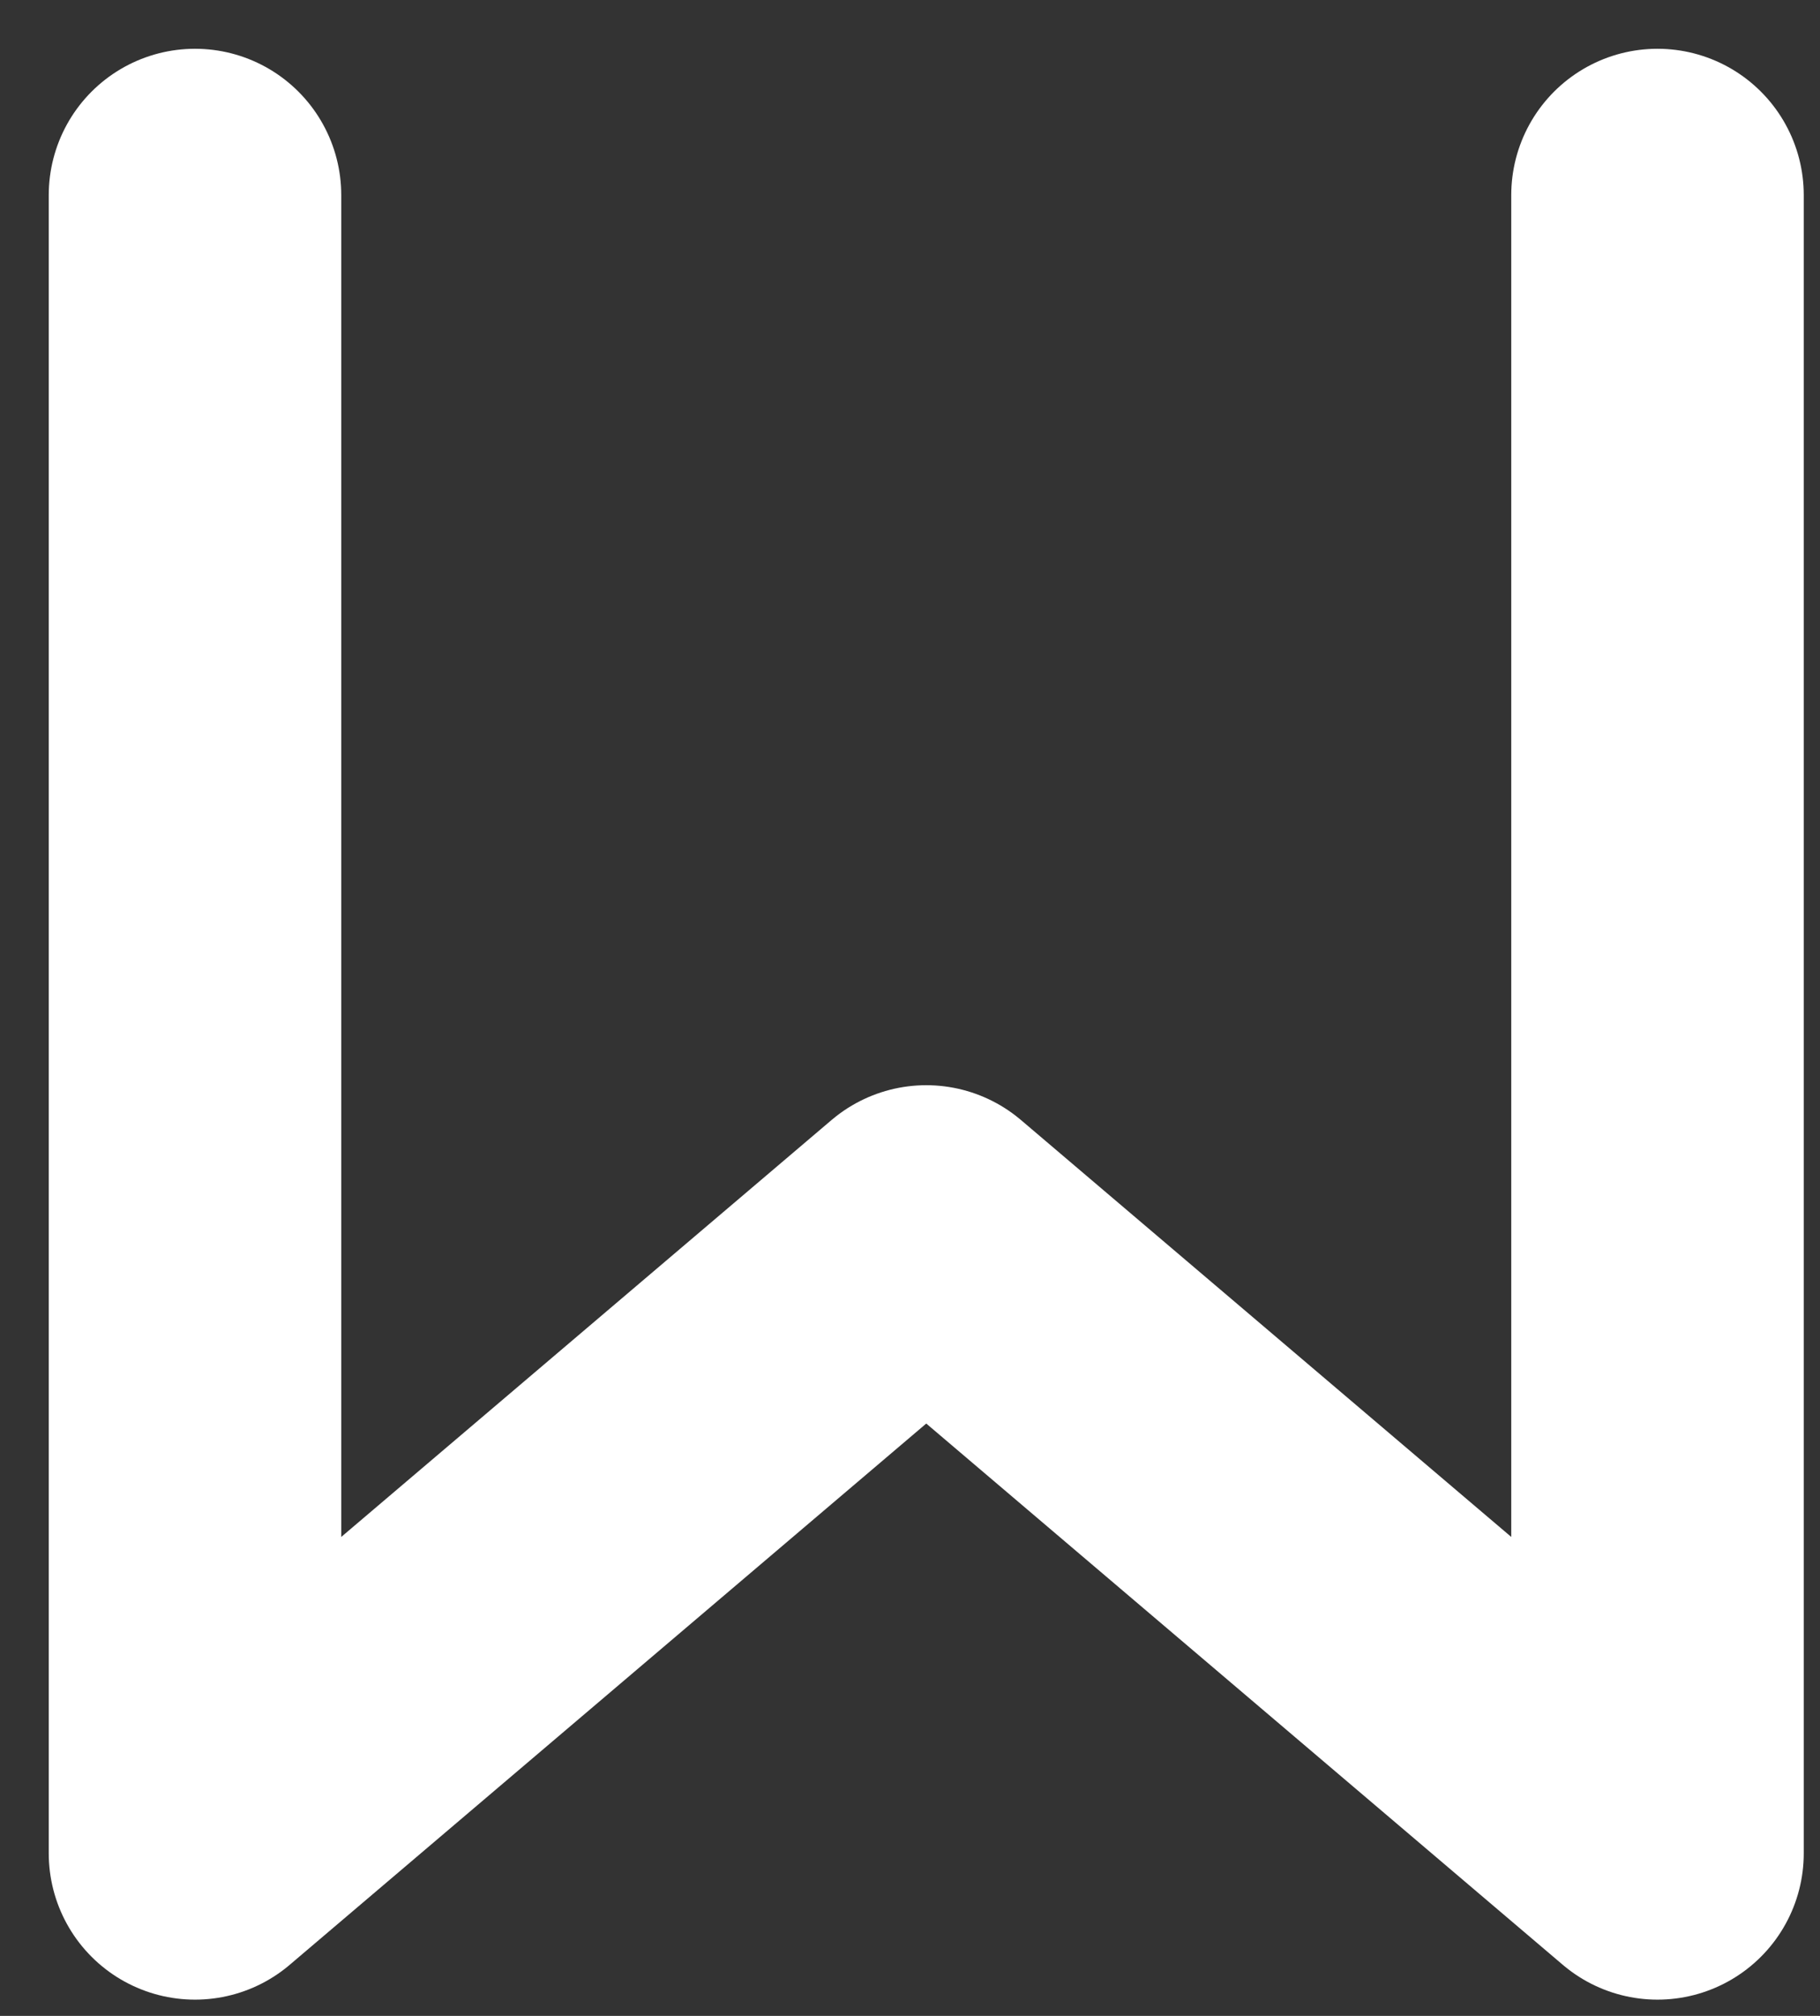 <svg width="28" height="31" viewBox="0 0 28 31" fill="none" xmlns="http://www.w3.org/2000/svg">
<rect x="0" y="0" width="28" height="31" fill="#333333" stroke="none"/>
<path d="M3 3V28.5L14.25 18.938L25.5 28.5V3" stroke="white" stroke-width="4.5" stroke-linecap="round" stroke-linejoin="round"/>
</svg>
